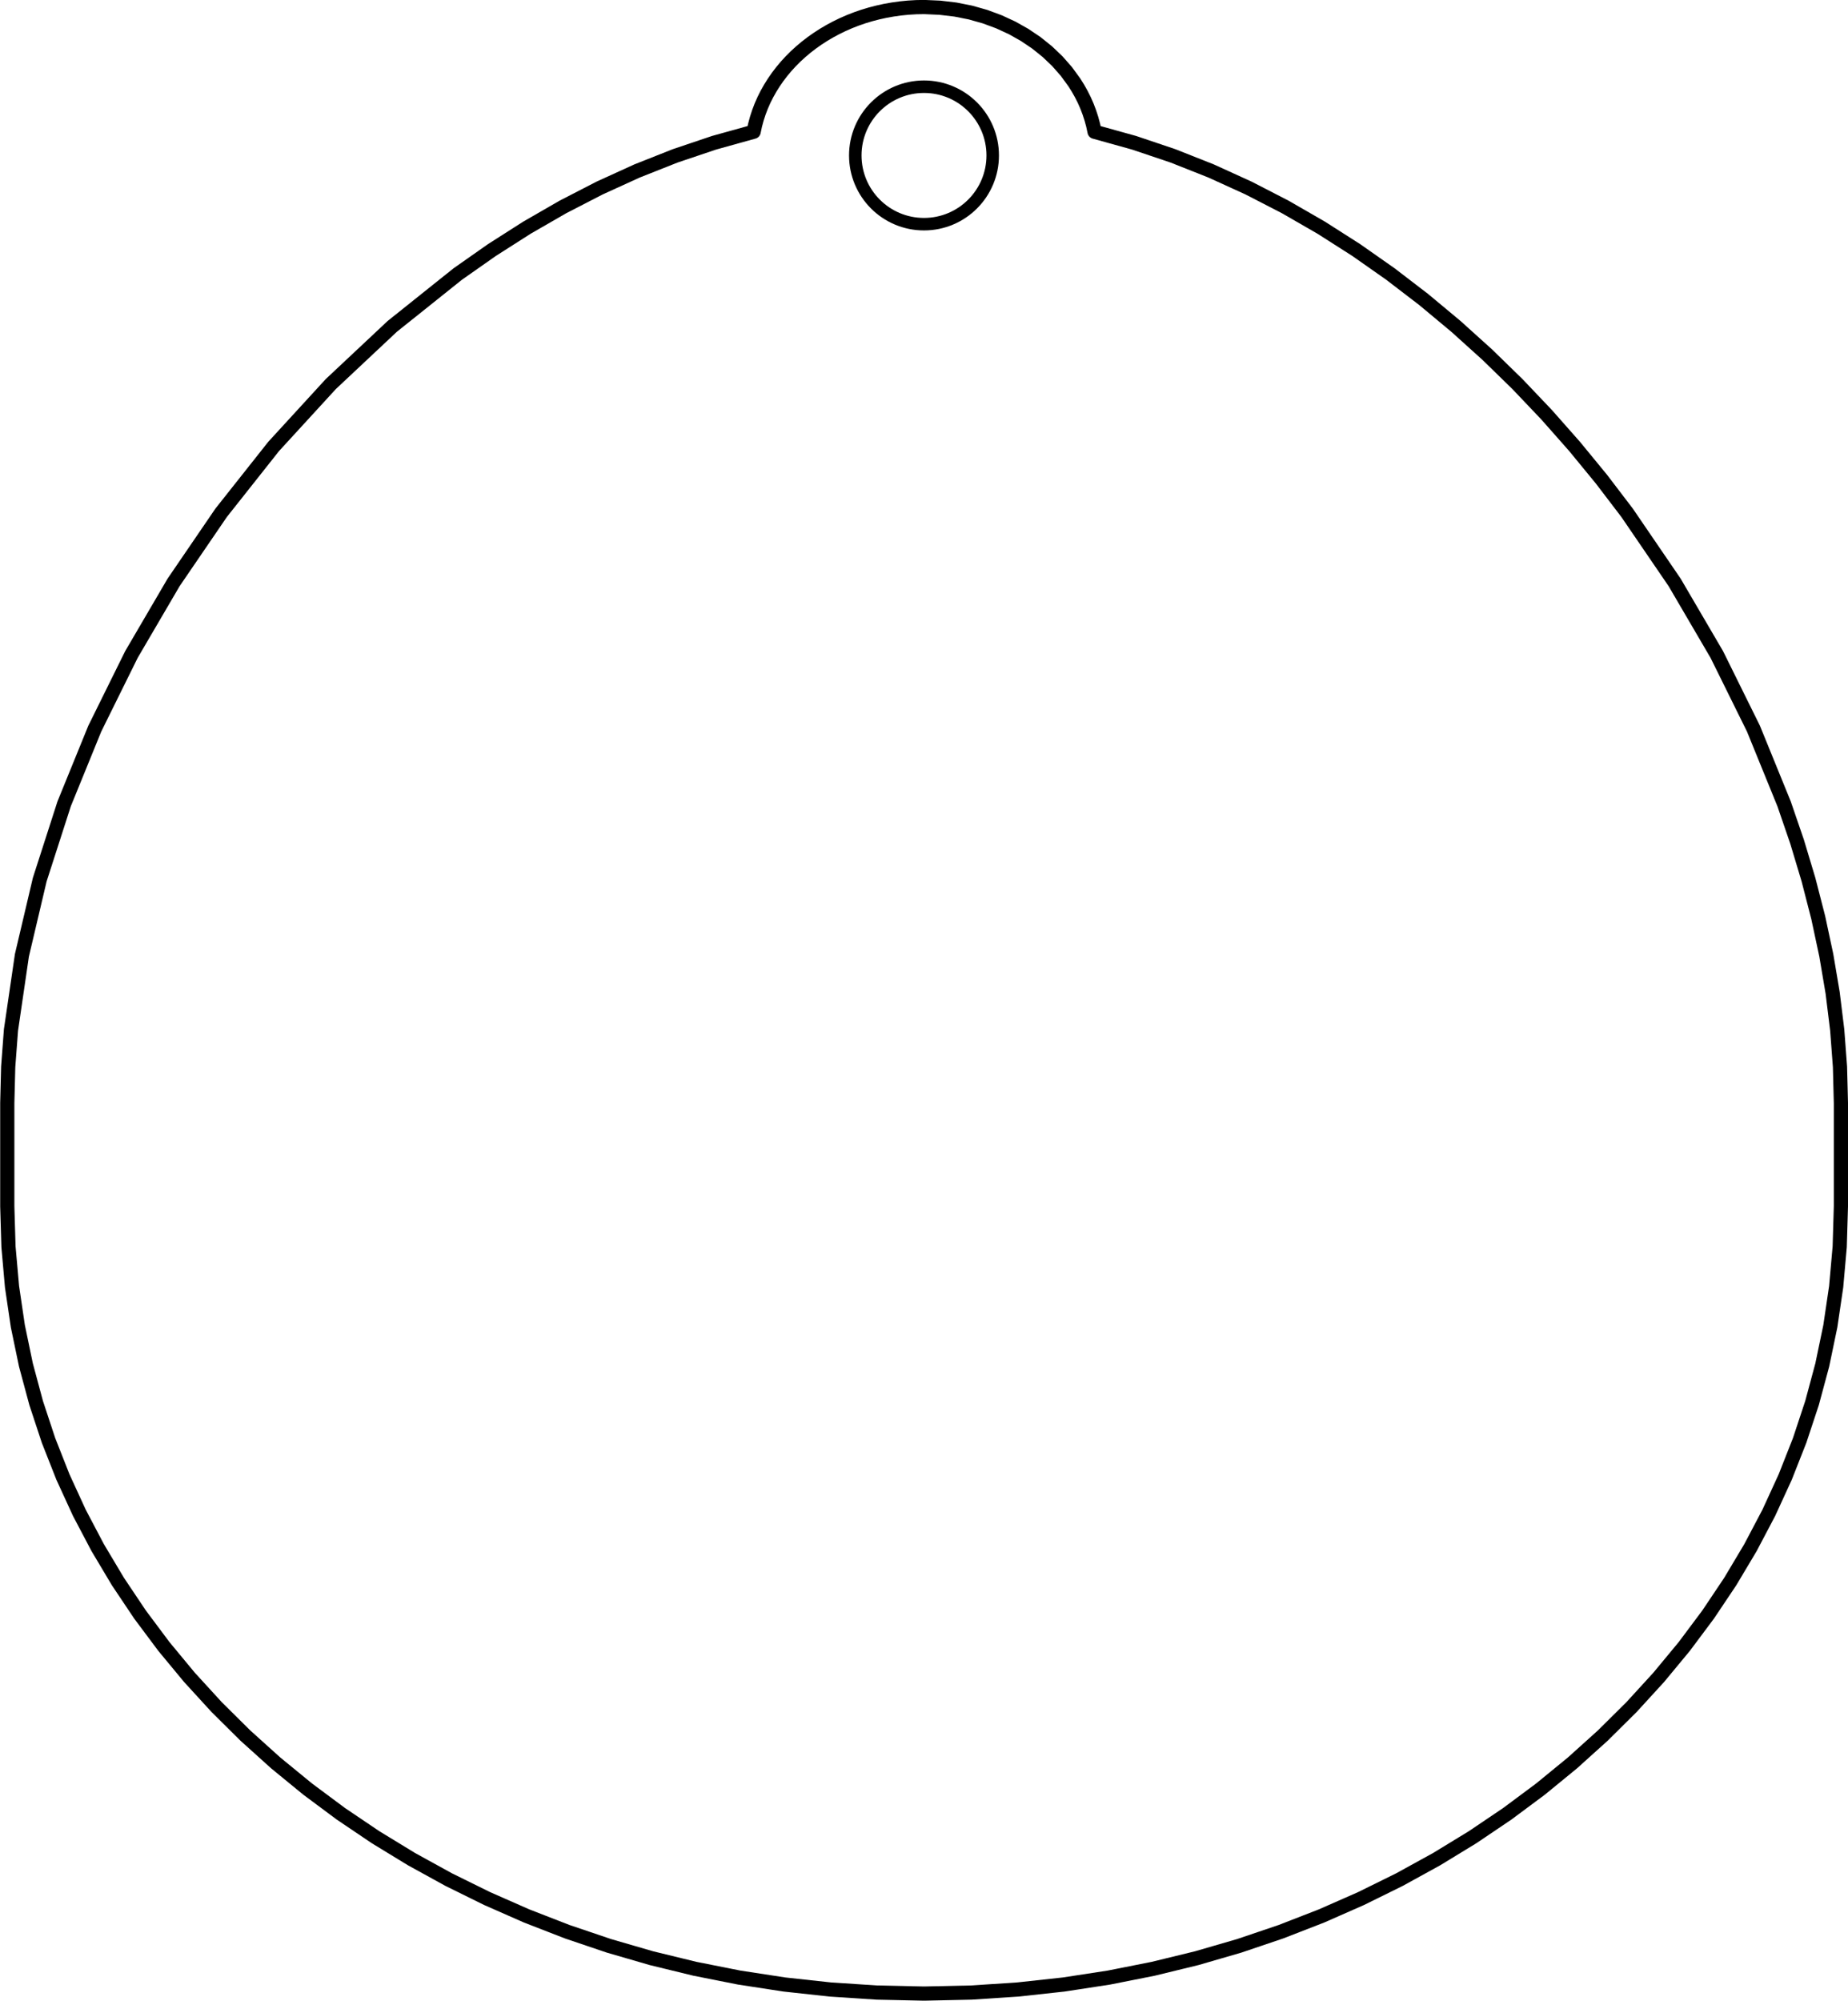 <?xml version="1.0" encoding="UTF-8" standalone="no"?>
<svg
   version="1.1"
   width="73.962mm"
   height="80.043mm"
   viewBox="0 0 73.962 80.043"
   id="svg3"
   sodipodi:docname="badge-hackgdl-2025-Edge_Cuts.svg"
   inkscape:version="1.4 (86a8ad7, 2024-10-11)"
   xmlns:inkscape="http://www.inkscape.org/namespaces/inkscape"
   xmlns:sodipodi="http://sodipodi.sourceforge.net/DTD/sodipodi-0.dtd"
   xmlns="http://www.w3.org/2000/svg"
   xmlns:svg="http://www.w3.org/2000/svg"
   xmlns:rdf="http://www.w3.org/1999/02/22-rdf-syntax-ns#"
   xmlns:cc="http://creativecommons.org/ns#"
   xmlns:dc="http://purl.org/dc/elements/1.1/">
  <sodipodi:namedview
     id="namedview3"
     pagecolor="#ffffff"
     bordercolor="#000000"
     borderopacity="0.25"
     inkscape:showpageshadow="2"
     inkscape:pageopacity="0.0"
     inkscape:pagecheckerboard="0"
     inkscape:deskcolor="#d1d1d1"
     inkscape:document-units="mm"
     inkscape:zoom="1.7713314"
     inkscape:cx="132.95084"
     inkscape:cy="175.29187"
     inkscape:window-width="1920"
     inkscape:window-height="1017"
     inkscape:window-x="-8"
     inkscape:window-y="-8"
     inkscape:window-maximized="1"
     inkscape:current-layer="g10" />
  <defs
     id="defs3" />
  <title
     id="title1">SVG Image created as badge-hackgdl-2025-Edge_Cuts.svg date 2025/01/23 16:22:35 </title>
  <desc
     id="desc1">Image generated by PCBNEW </desc>
  <g
     inkscape:label="[fixed] BG"
     inkscape:groupmode="layer"
     sodipodi:insensitive="true"
     id="g3">
    <rect
       x="0"
       y="0"
       width="100"
       height="100"
       style="fill:#ffffff;fill-opacity:1;stroke:none"
       id="rect3" />
  </g>
  <g
     inkscape:label="Edge.Cuts"
     inkscape:groupmode="layer"
     id="g4" />
  <g
     inkscape:label="B.Cu"
     inkscape:groupmode="layer"
     id="g5" />
  <g
     inkscape:label="B.Mask"
     inkscape:groupmode="layer"
     id="g6" />
  <g
     inkscape:label="B.SilkS"
     inkscape:groupmode="layer"
     id="g7" />
  <g
     inkscape:label="F.Cu"
     inkscape:groupmode="layer"
     id="g8" />
  <g
     inkscape:label="F.Mask"
     inkscape:groupmode="layer"
     id="g9" />
  <g
     inkscape:label="F.SilkS"
     inkscape:groupmode="layer"
     id="g10">
    <g
       style="fill:none;stroke:#000000;stroke-width:0.1;stroke-linecap:round;stroke-linejoin:round;stroke-opacity:1"
       id="g2"
       transform="translate(-19.16,-0.928)">
      <circle
         cx="56.141"
         cy="7.147"
         r="2.75"
         id="circle1"
         style="stroke-width:0.5;stroke-dasharray:none" />
      <path
         style="fill:none;stroke:#000000;stroke-width:0.568;stroke-linecap:round;stroke-linejoin:round;stroke-opacity:1"
         d="m 56.778,1.237 0.621,0.073 0.603,0.12 0.581,0.164 0.557,0.206 0.531,0.245 0.502,0.283 0.471,0.318 0.436,0.351 0.4,0.382 0.361,0.411 0.319,0.438 0.143,0.228 0.132,0.234 0.12,0.239 0.108,0.245 0.095,0.25 0.083,0.254 0.07,0.259 0.056,0.263 1.582,0.44 1.556,0.524 1.528,0.605 1.499,0.683 1.469,0.757 1.437,0.828 1.403,0.895 1.367,0.959 1.33,1.019 1.292,1.076 1.252,1.129 1.21,1.179 1.166,1.226 1.121,1.269 1.075,1.309 1.026,1.345 1.902,2.784 1.69,2.888 1.465,2.963 1.227,3.011 0.52,1.515 0.456,1.517 0.39,1.515 0.323,1.51 0.254,1.501 0.183,1.489 0.111,1.473 0.037,1.454 v 0 4.125 l -0.048,1.621 -0.142,1.6 -0.233,1.577 -0.323,1.551 -0.41,1.524 -0.495,1.495 -0.577,1.464 -0.657,1.431 -0.735,1.395 -0.81,1.358 -0.884,1.319 -0.955,1.278 -1.023,1.235 -1.089,1.19 -1.153,1.143 -1.215,1.094 -1.274,1.043 -1.331,0.99 -1.386,0.935 -1.439,0.878 -1.489,0.819 -1.537,0.758 -1.582,0.696 -1.625,0.631 -1.666,0.564 -1.705,0.495 -1.741,0.424 -1.775,0.352 -1.807,0.277 -1.836,0.2 -1.863,0.122 -1.888,0.041 h -0.002 l -1.888,-0.041 -1.863,-0.122 -1.836,-0.2 -1.807,-0.277 -1.775,-0.352 -1.741,-0.424 -1.705,-0.495 -1.666,-0.564 -1.625,-0.631 -1.582,-0.696 -1.537,-0.758 -1.489,-0.819 -1.439,-0.878 -1.386,-0.935 -1.331,-0.99 -1.274,-1.043 -1.215,-1.094 -1.153,-1.143 -1.089,-1.19 -1.023,-1.235 -0.955,-1.278 -0.884,-1.319 -0.81,-1.358 -0.735,-1.395 -0.657,-1.431 -0.577,-1.464 -0.494,-1.495 -0.41,-1.524 -0.323,-1.551 -0.233,-1.577 -0.142,-1.6 -0.048,-1.621 v -4.125 l 0.037,-1.454 0.111,-1.473 0.438,-2.99 0.713,-3.025 0.977,-3.032 1.227,-3.011 1.465,-2.963 1.69,-2.888 1.902,-2.784 2.101,-2.654 2.287,-2.495 2.461,-2.309 2.622,-2.095 1.367,-0.959 1.403,-0.895 1.437,-0.828 1.469,-0.757 1.499,-0.683 1.528,-0.605 1.556,-0.524 1.582,-0.44 0.056,-0.263 0.07,-0.259 0.083,-0.254 0.095,-0.25 0.108,-0.245 0.12,-0.239 0.132,-0.234 0.143,-0.228 0.154,-0.222 0.165,-0.216 0.175,-0.209 0.185,-0.202 0.195,-0.195 0.205,-0.187 0.214,-0.18 0.223,-0.172 0.231,-0.163 0.239,-0.155 0.247,-0.146 0.255,-0.137 0.262,-0.128 0.269,-0.118 0.276,-0.108 0.282,-0.098 0.288,-0.087 0.293,-0.076 0.299,-0.066 0.304,-0.054 0.308,-0.043 0.313,-0.031 0.317,-0.019 0.321,-0.006 z"
         id="path1" />
    </g>
  </g>
  <g
     inkscape:label="Dwgs.User"
     inkscape:groupmode="layer"
     id="g11" />
  <g
     inkscape:label="Drill"
     inkscape:groupmode="layer"
     id="g12" />
</svg>

